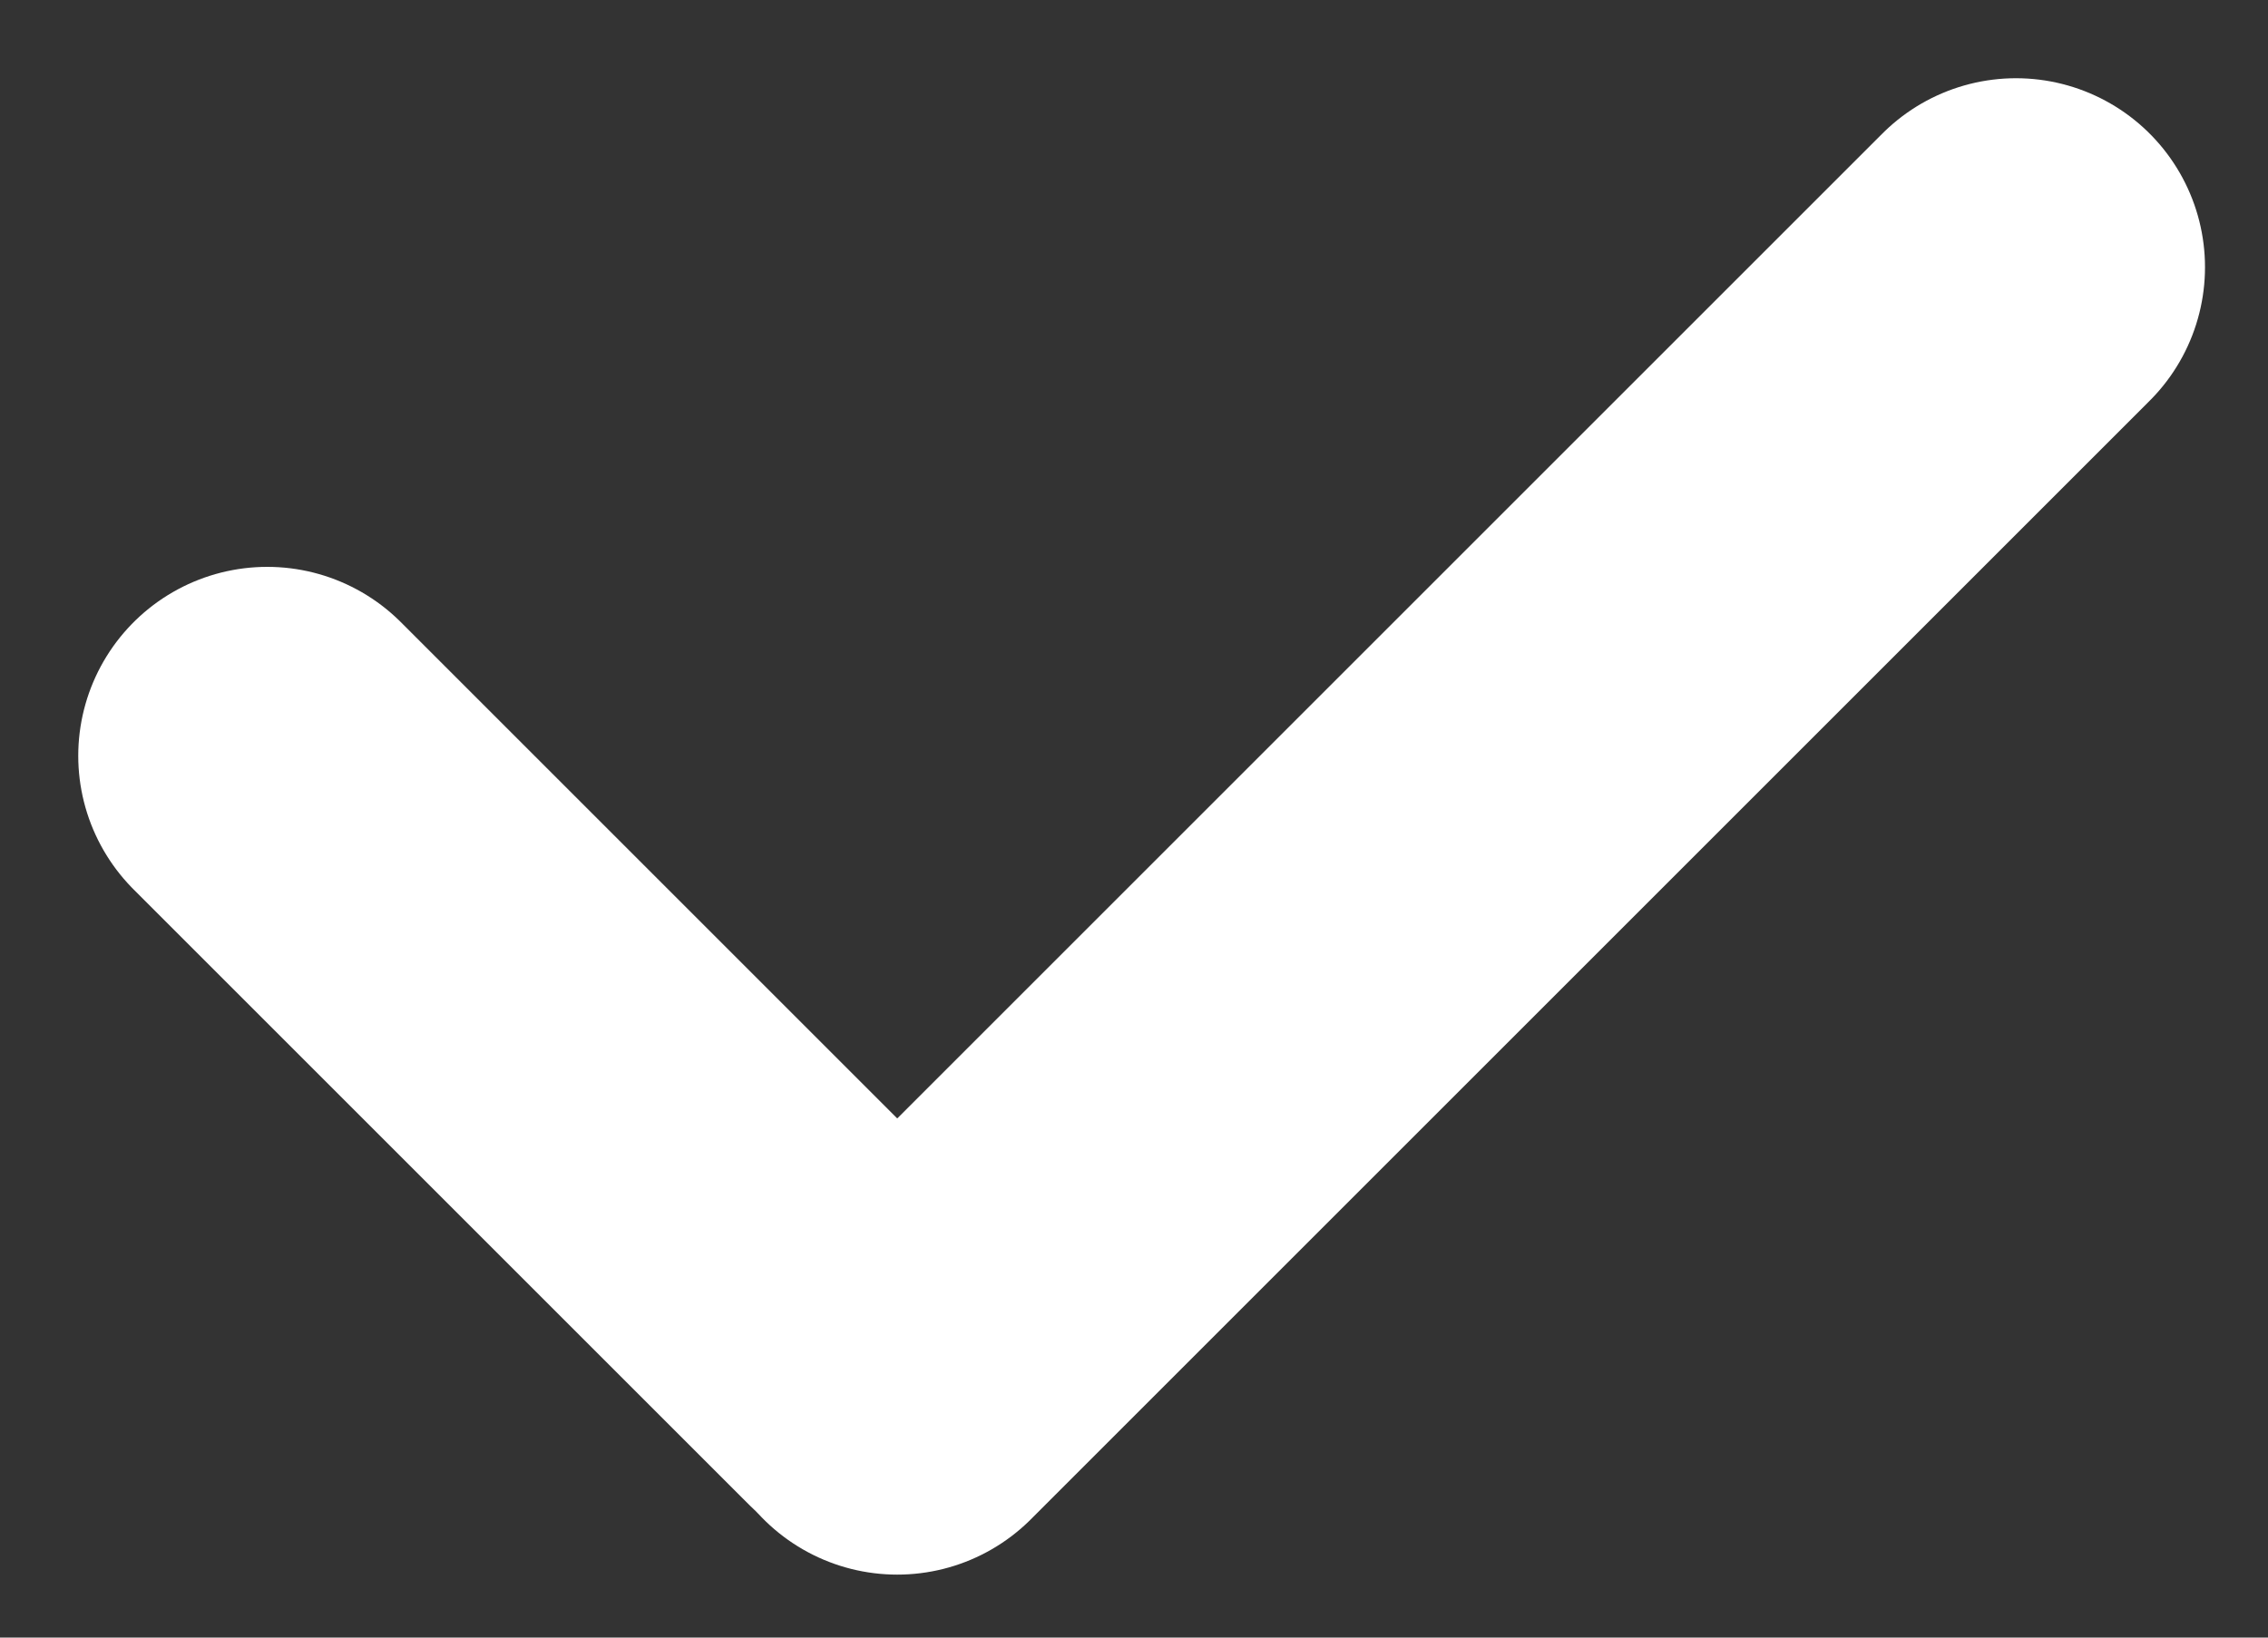 <svg width="18" height="13" viewBox="0 0 18 13" fill="none" xmlns="http://www.w3.org/2000/svg">
<rect x="0" y="0" width="18" height="13" fill="#333333" stroke="none"/>
<line x1="2.121" y1="6" x2="7" y2="10.879" stroke="white" stroke-width="3" stroke-linecap="round"/>
<line x1="16" y1="2.121" x2="7.121" y2="11" stroke="white" stroke-width="3" stroke-linecap="round"/>
</svg>
